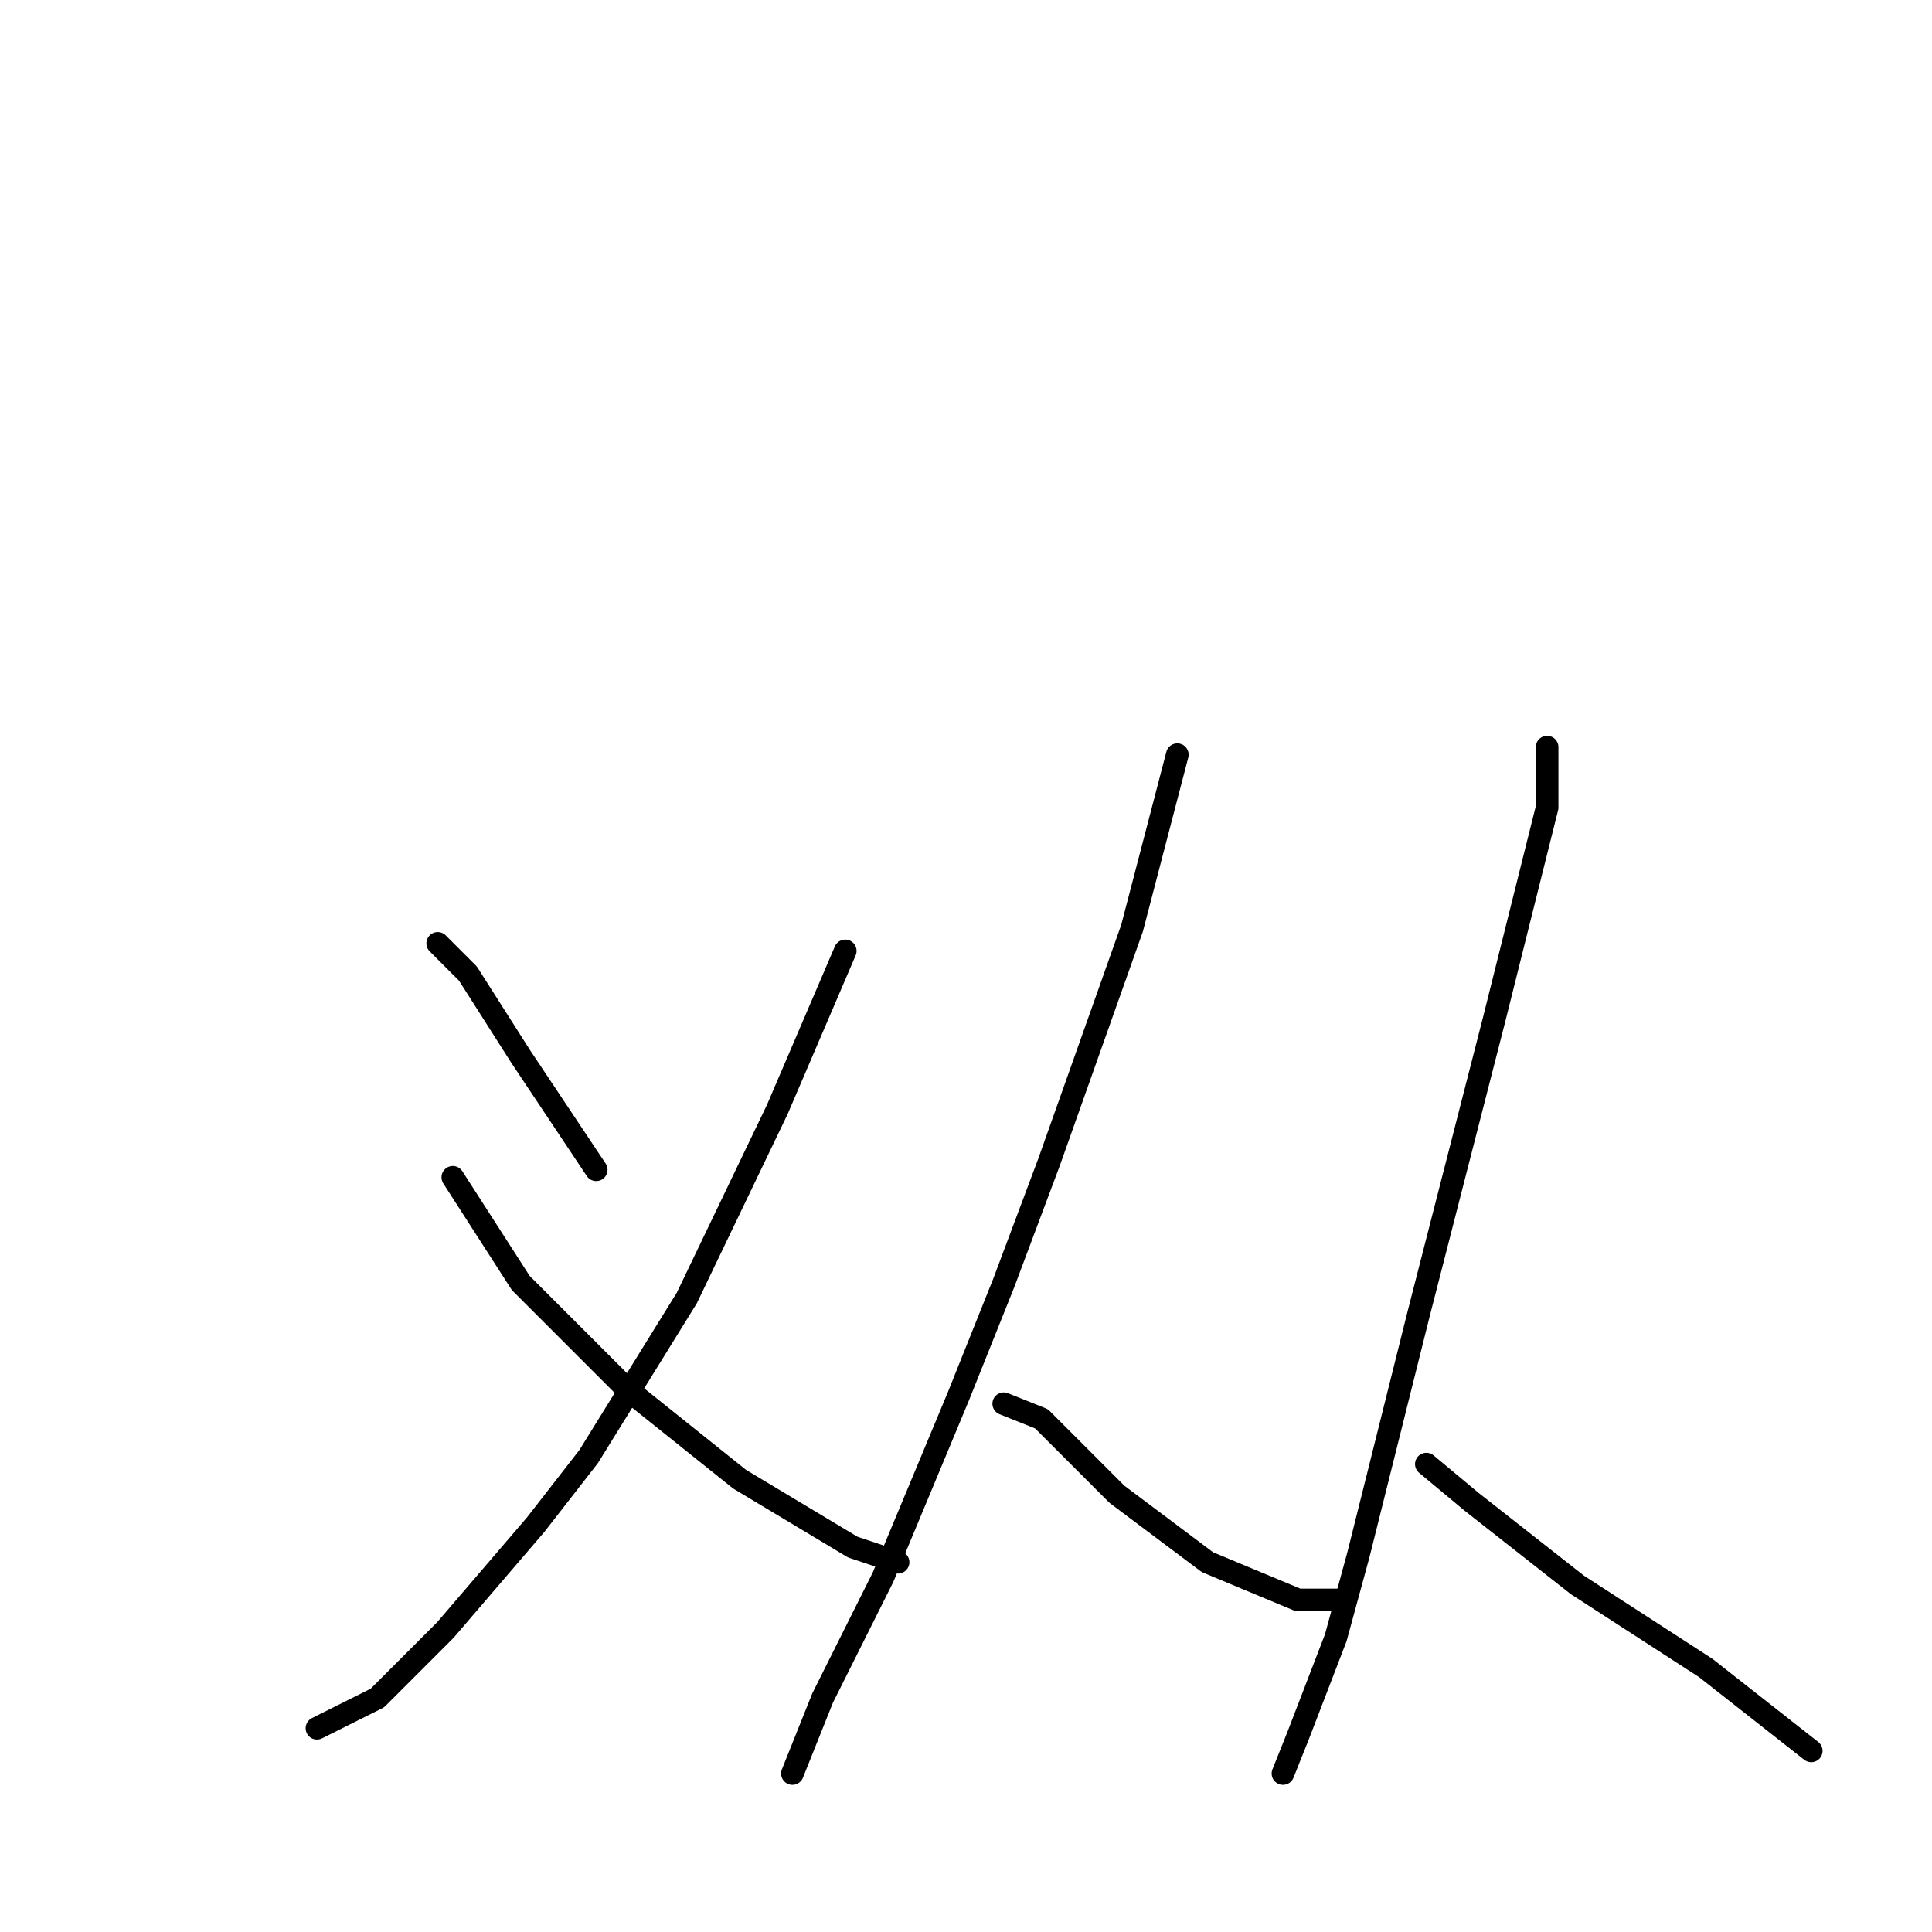 <?xml version="1.0" standalone="no"?>
    <svg width="256" height="256" xmlns="http://www.w3.org/2000/svg" version="1.1">
    <polyline stroke="black" stroke-width="3" stroke-linecap="round" fill="transparent" stroke-linejoin="round" points="58 125 62 129 69 140 79 155 79 155 " />
        <polyline stroke="black" stroke-width="3" stroke-linecap="round" fill="transparent" stroke-linejoin="round" points="112 126 103 147 91 172 78 193 71 202 59 216 50 225 42 229 42 229 " />
        <polyline stroke="black" stroke-width="3" stroke-linecap="round" fill="transparent" stroke-linejoin="round" points="60 156 69 170 83 184 98 196 113 205 119 207 119 207 " />
        <polyline stroke="black" stroke-width="3" stroke-linecap="round" fill="transparent" stroke-linejoin="round" points="156 100 150 123 139 154 133 170 127 185 117 209 109 225 105 235 105 235 " />
        <polyline stroke="black" stroke-width="3" stroke-linecap="round" fill="transparent" stroke-linejoin="round" points="133 186 138 188 148 198 160 207 172 212 178 212 178 212 " />
        <polyline stroke="black" stroke-width="3" stroke-linecap="round" fill="transparent" stroke-linejoin="round" points="205 99 205 107 198 135 188 174 180 206 177 217 172 230 170 235 170 235 " />
        <polyline stroke="black" stroke-width="3" stroke-linecap="round" fill="transparent" stroke-linejoin="round" points="189 194 195 199 209 210 226 221 240 232 240 232 " />
        </svg>